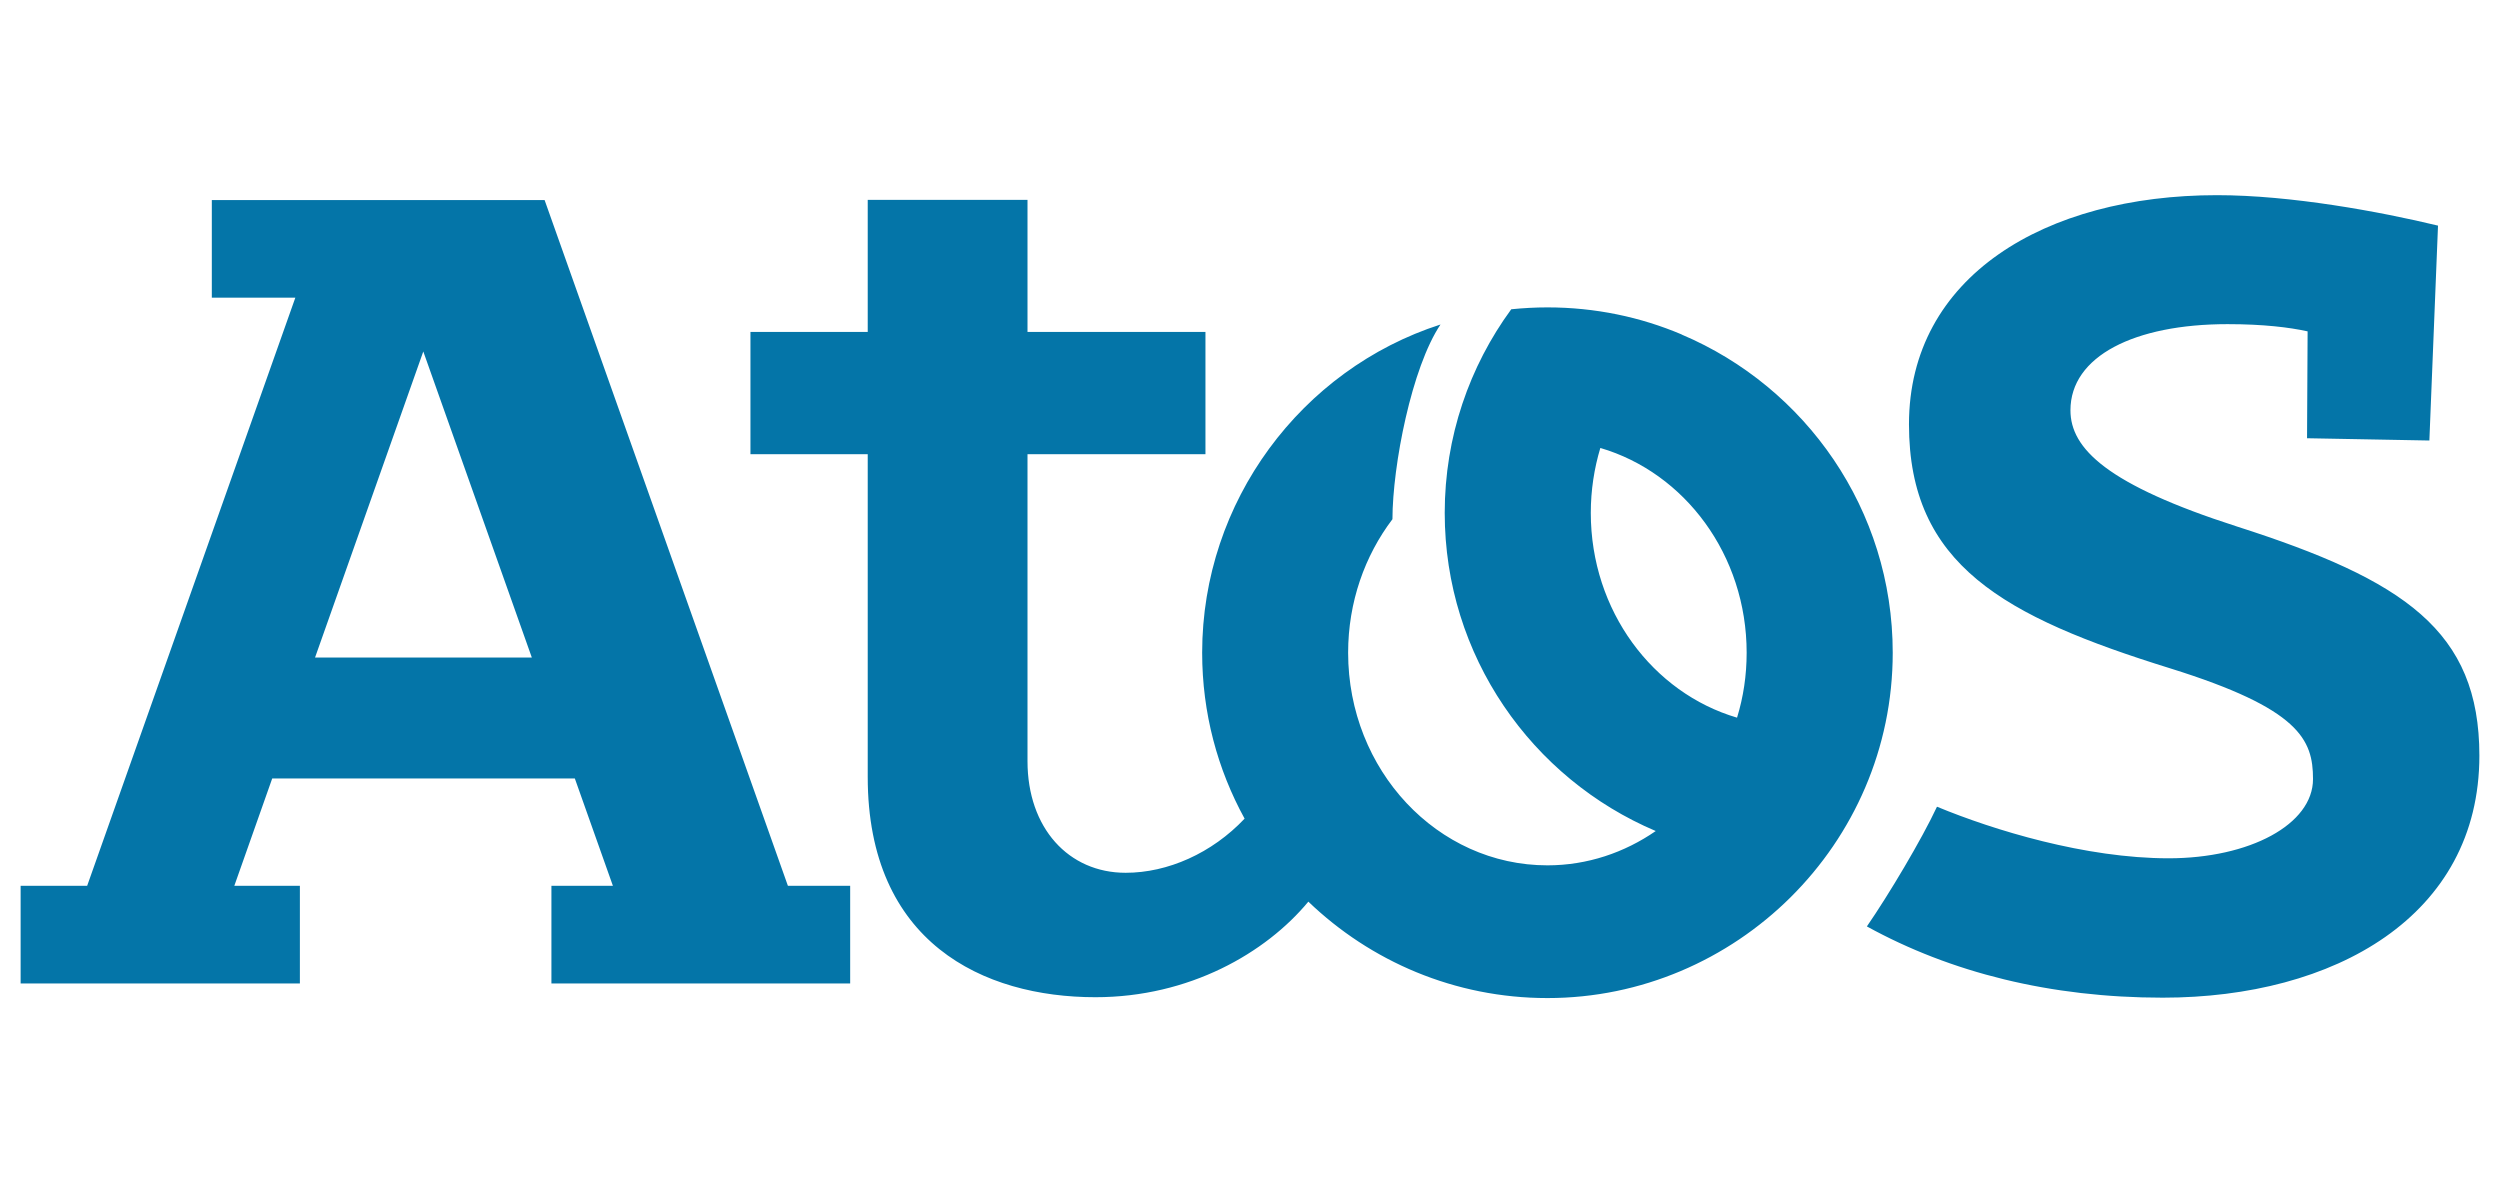 <?xml version="1.0" encoding="utf-8"?>
<!-- Generator: Adobe Illustrator 16.0.3, SVG Export Plug-In . SVG Version: 6.00 Build 0)  -->
<!DOCTYPE svg PUBLIC "-//W3C//DTD SVG 1.1//EN" "http://www.w3.org/Graphics/SVG/1.1/DTD/svg11.dtd">
<svg version="1.1" id="Layer_1" xmlns="http://www.w3.org/2000/svg" xmlns:xlink="http://www.w3.org/1999/xlink" x="0px" y="0px"
	 width="44px" height="21px" viewBox="0 0 44 21" enable-background="new 0 0 44 21" xml:space="preserve">
<path fill="#0475A8" d="M43.637,13.299c0,2.83-2.558,4.26-5.573,4.26c-1.974,0-3.731-0.441-5.207-1.254
	c0.383-0.555,0.964-1.529,1.234-2.107c0.993,0.412,2.613,0.908,4.075,0.908c1.428,0,2.543-0.596,2.543-1.395
	c0-0.695-0.238-1.238-2.51-1.947c-2.939-0.913-4.601-1.826-4.601-4.296c0-2.597,2.392-4.033,5.42-4.033
	c1.306,0,2.871,0.29,3.891,0.536l-0.152,3.782l-2.153-0.04l0.01-1.881c-0.318-0.07-0.776-0.127-1.41-0.127
	c-1.637,0-2.764,0.564-2.764,1.516c0,0.675,0.645,1.311,2.932,2.046C42.315,10.21,43.637,11.101,43.637,13.299z M13.867,15.59h1.096
	v1.719H9.705V15.59h1.082l-0.67-1.889H4.791L4.124,15.59h1.154v1.719H0.363V15.59h1.171L5.198,5.239h-1.47V3.521h5.857L13.867,15.59
	z M9.36,11.572l-1.91-5.386l-1.905,5.386H9.36z M33.312,11.488c0,3.373-2.767,6.078-6.077,6.078c-1.634,0-3.115-0.648-4.208-1.697
	c-0.747,0.902-2.094,1.682-3.747,1.682c-1.974,0-4.008-0.959-4.008-3.877v-5.68h-2.064V5.842h2.064V3.518h2.812v2.324h3.132v2.152
	h-3.132v5.402c0,1.178,0.723,1.965,1.727,1.965c0.741,0,1.519-0.344,2.094-0.953c-0.476-0.867-0.747-1.859-0.747-2.92
	c0-2.663,1.745-4.988,4.195-5.777c-0.507,0.755-0.844,2.477-0.846,3.427c-0.487,0.642-0.78,1.46-0.78,2.35
	c0,2.066,1.571,3.742,3.508,3.742c0.703,0,1.357-0.225,1.906-0.604c-2.181-0.924-3.714-3.082-3.714-5.6
	c0-1.34,0.436-2.579,1.171-3.583c0.208-0.021,0.421-0.033,0.637-0.033c0.839,0,1.638,0.169,2.364,0.477c0,0-0.002,0-0.002,0.001
	C31.78,6.812,33.312,8.971,33.312,11.488z M30.741,11.488c0-1.722-1.091-3.168-2.575-3.604c-0.108,0.36-0.168,0.744-0.168,1.143
	c0,1.723,1.092,3.168,2.574,3.604C30.683,12.27,30.741,11.887,30.741,11.488z"/>
</svg>
